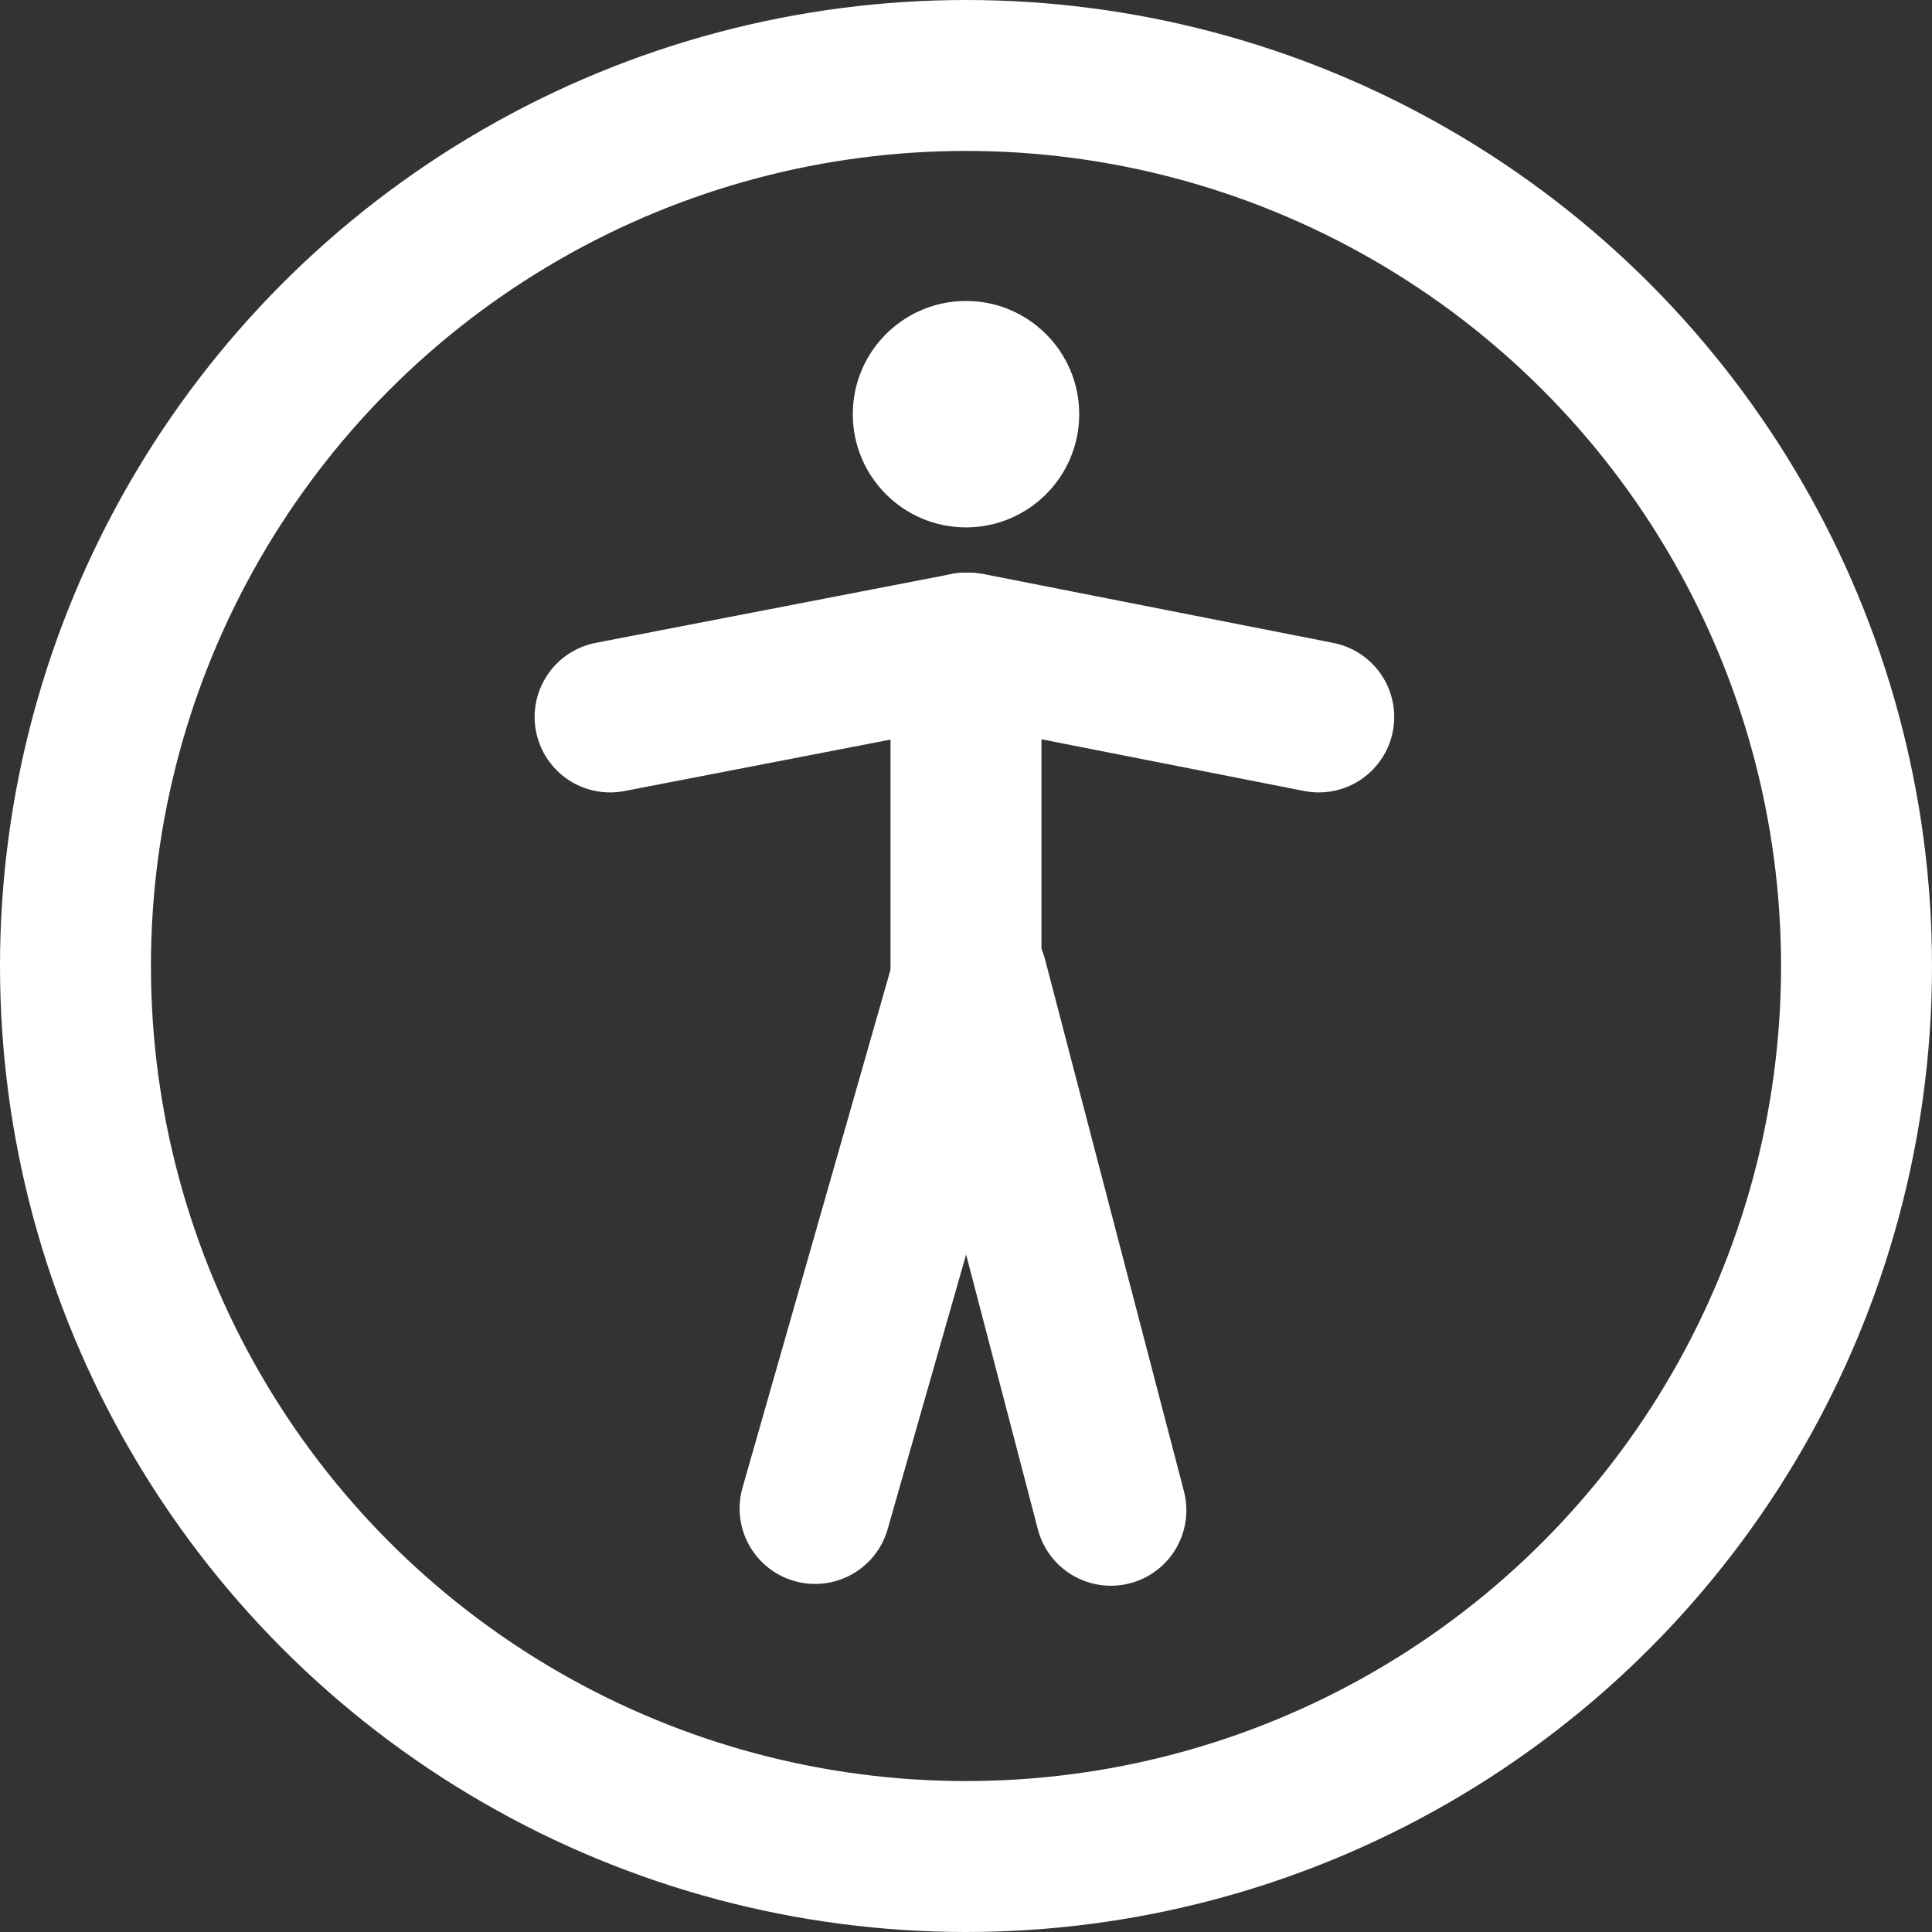 <?xml version="1.0" encoding="utf-8"?>
<!-- Generator: Adobe Illustrator 26.0.1, SVG Export Plug-In . SVG Version: 6.00 Build 0)  -->
<svg version="1.1" id="Lager_1" xmlns="http://www.w3.org/2000/svg" xmlns:xlink="http://www.w3.org/1999/xlink" x="0px" y="0px"
	 viewBox="0 0 128 128" style="enable-background:new 0 0 128 128;" xml:space="preserve">
<rect x="0" y="0" width="128" height="128" fill="#333333" stroke="none"/>
<style type="text/css">
	.st0{fill:none;stroke:#FFFFFF;stroke-width:10;stroke-miterlimit:10;}
	.st1{fill:none;stroke:#FFFFFF;stroke-width:10;stroke-linecap:round;stroke-miterlimit:10;}
	.st2{fill:#FFFFFF;}
</style>
<circle class="st0" cx="64" cy="64" r="59"/>
<line class="st1" x1="54" y1="99.94" x2="64" y2="64.94"/>
<line class="st1" x1="73.6" y1="100.06" x2="64.4" y2="64.83"/>
<line class="st1" x1="64" y1="42.94" x2="64" y2="67.94"/>
<line class="st1" x1="40.42" y1="47.5" x2="64" y2="42.94"/>
<line class="st1" x1="64.21" y1="42.94" x2="87.37" y2="47.5"/>
<circle class="st2" cx="64" cy="27.44" r="7.5"/>
</svg>
